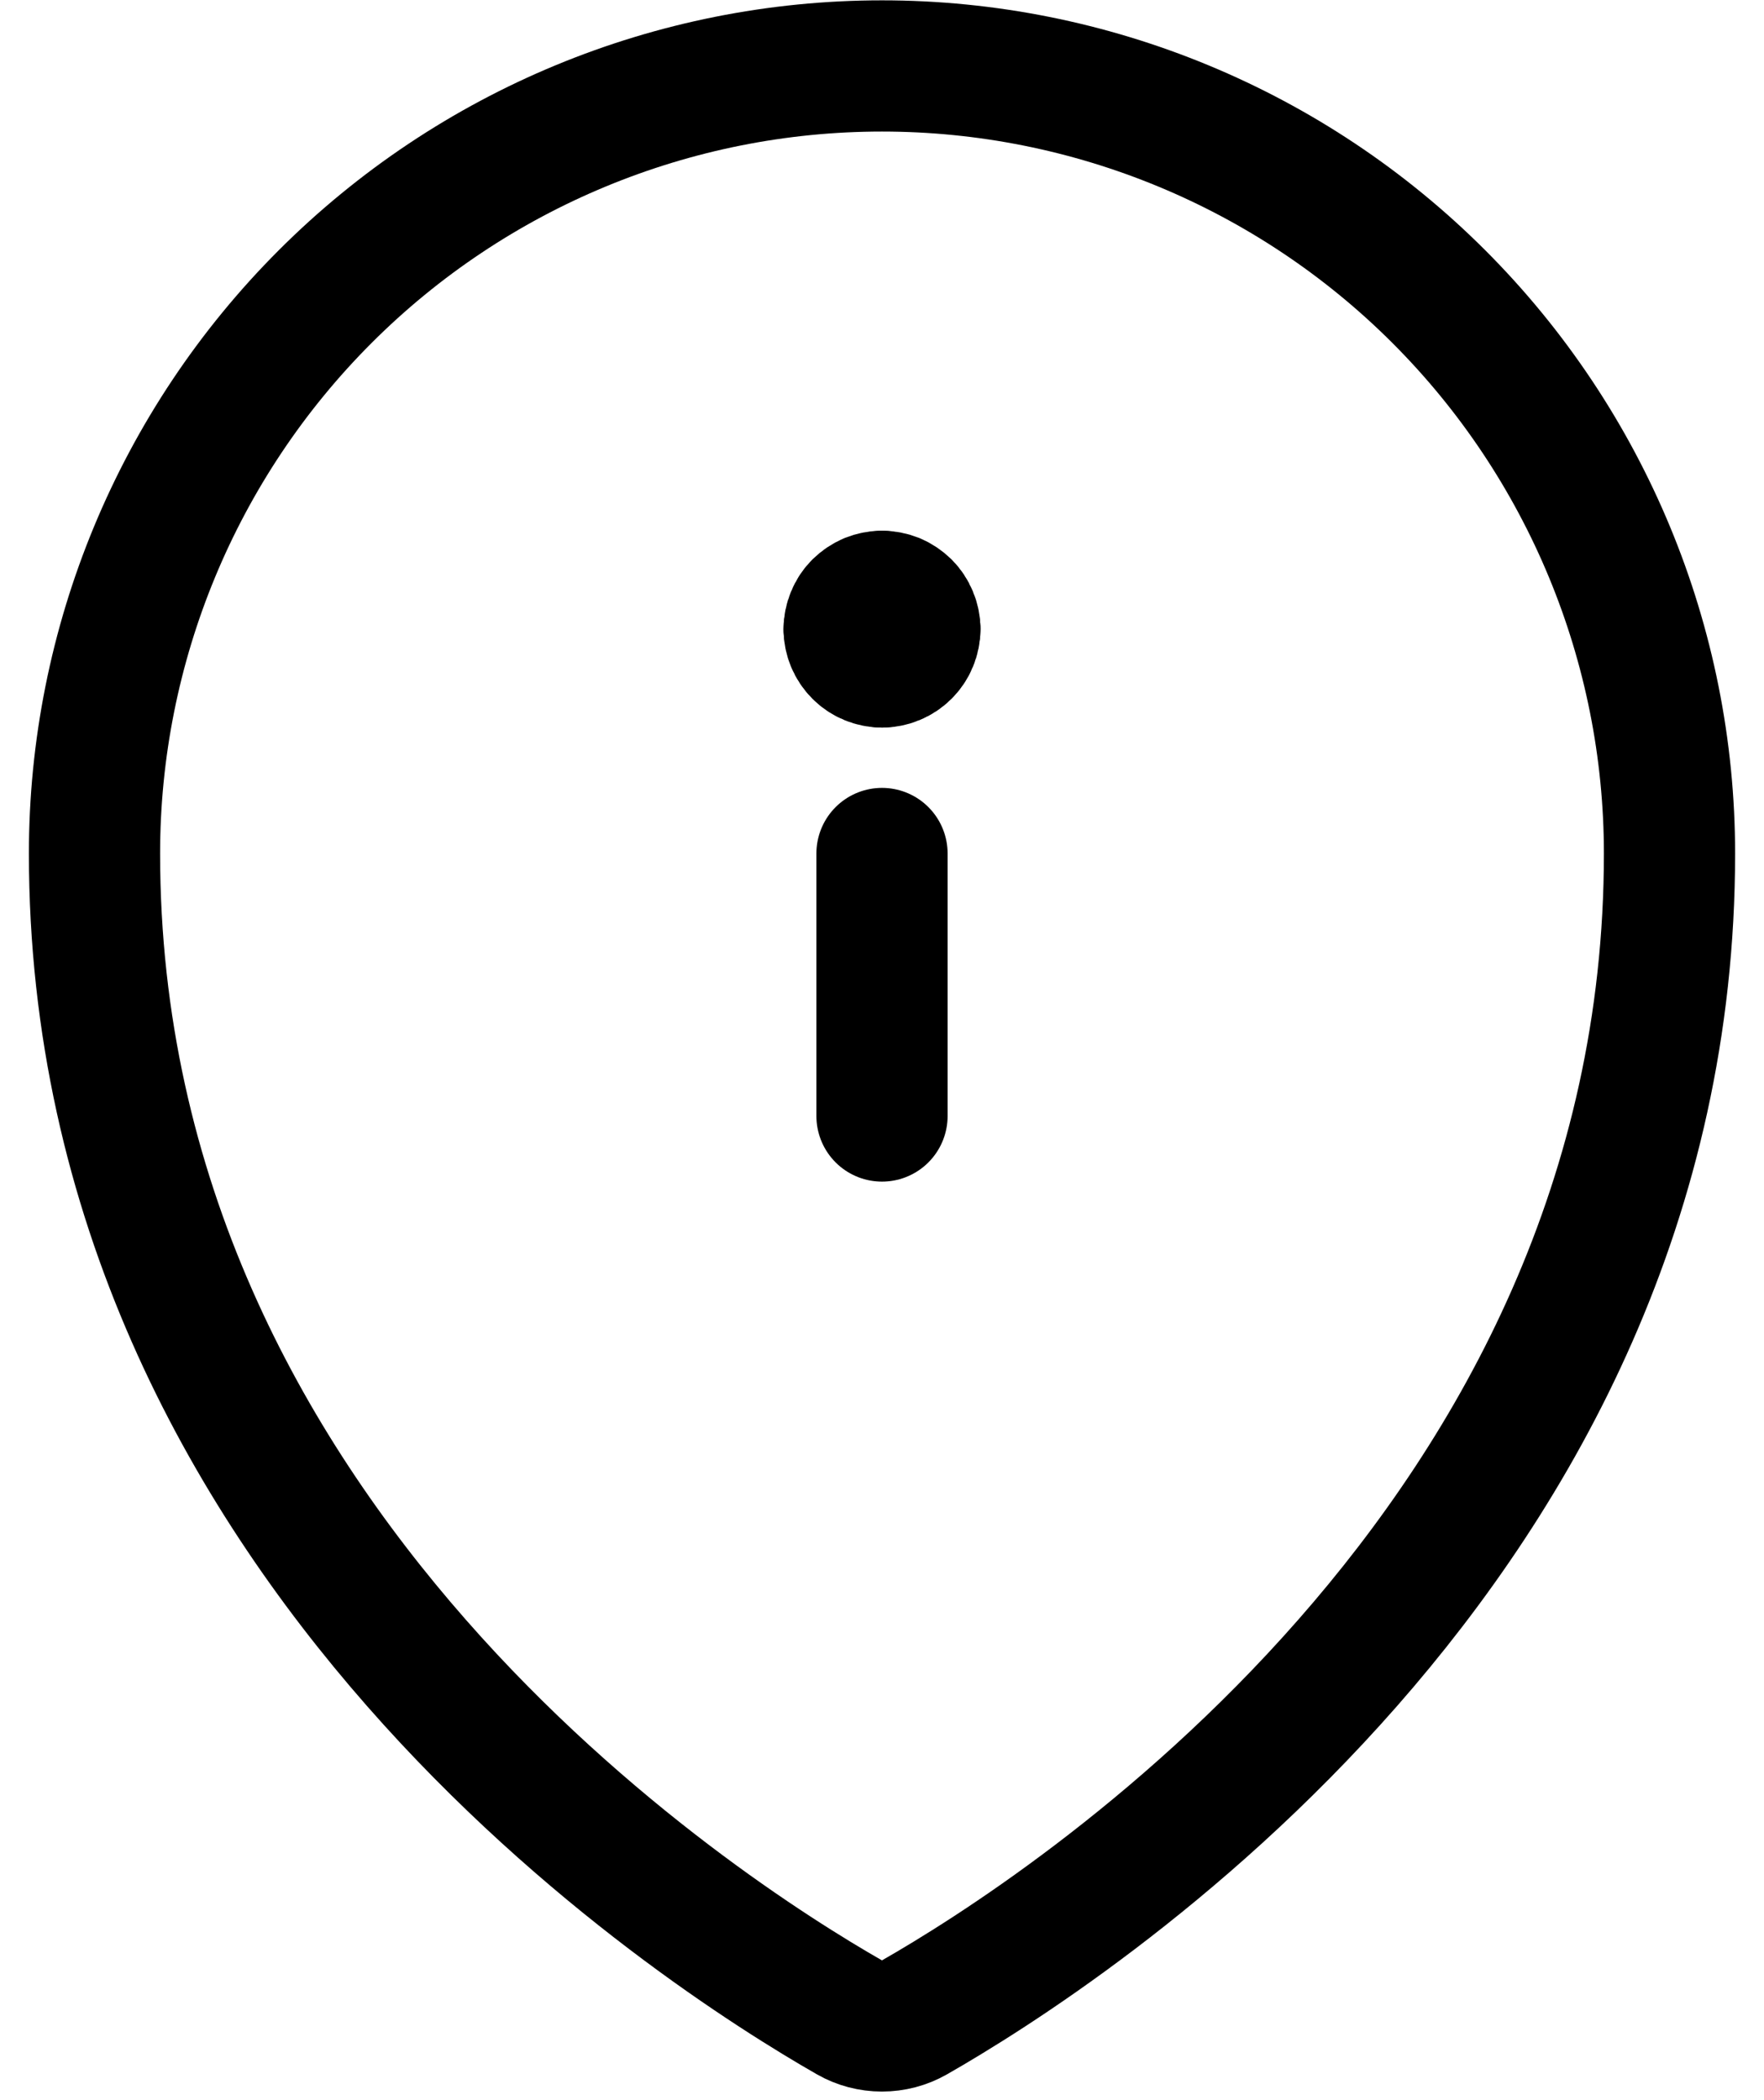 <svg width="21" height="25" viewBox="0 0 21 25" fill="none" xmlns="http://www.w3.org/2000/svg">
<path d="M10.5 13.285V10.16" stroke="currentColor" stroke-width="1.562" stroke-linecap="round" stroke-linejoin="round"/>
<path d="M10.5 7.88C10.604 7.88 10.703 7.839 10.776 7.766C10.85 7.692 10.891 7.593 10.891 7.489" stroke="currentColor" stroke-width="1.562" stroke-linecap="round" stroke-linejoin="round"/>
<path d="M10.109 7.489C10.109 7.593 10.15 7.692 10.224 7.766C10.297 7.839 10.396 7.88 10.5 7.88" stroke="currentColor" stroke-width="1.562" stroke-linecap="round" stroke-linejoin="round"/>
<path d="M10.5 7.099C10.449 7.099 10.398 7.109 10.35 7.128C10.303 7.148 10.26 7.177 10.223 7.213C10.187 7.249 10.158 7.292 10.139 7.34C10.119 7.387 10.109 7.438 10.109 7.489" stroke="currentColor" stroke-width="1.562" stroke-linecap="round" stroke-linejoin="round"/>
<path d="M10.891 7.489C10.891 7.438 10.881 7.387 10.861 7.34C10.842 7.292 10.813 7.249 10.777 7.213C10.74 7.177 10.697 7.148 10.65 7.128C10.602 7.109 10.551 7.099 10.5 7.099" stroke="currentColor" stroke-width="1.562" stroke-linecap="round" stroke-linejoin="round"/>
<path d="M19.875 10.16C19.875 18.39 12.654 23.005 10.886 24.015C10.769 24.082 10.635 24.117 10.499 24.117C10.364 24.117 10.23 24.082 10.113 24.015C8.345 23.004 1.125 18.387 1.125 10.16C1.125 7.674 2.113 5.289 3.871 3.531C5.629 1.773 8.014 0.785 10.5 0.785C12.986 0.785 15.371 1.773 17.129 3.531C18.887 5.289 19.875 7.674 19.875 10.16Z" stroke="currentColor" stroke-width="1.562" stroke-linecap="round" stroke-linejoin="round"/>
</svg>
